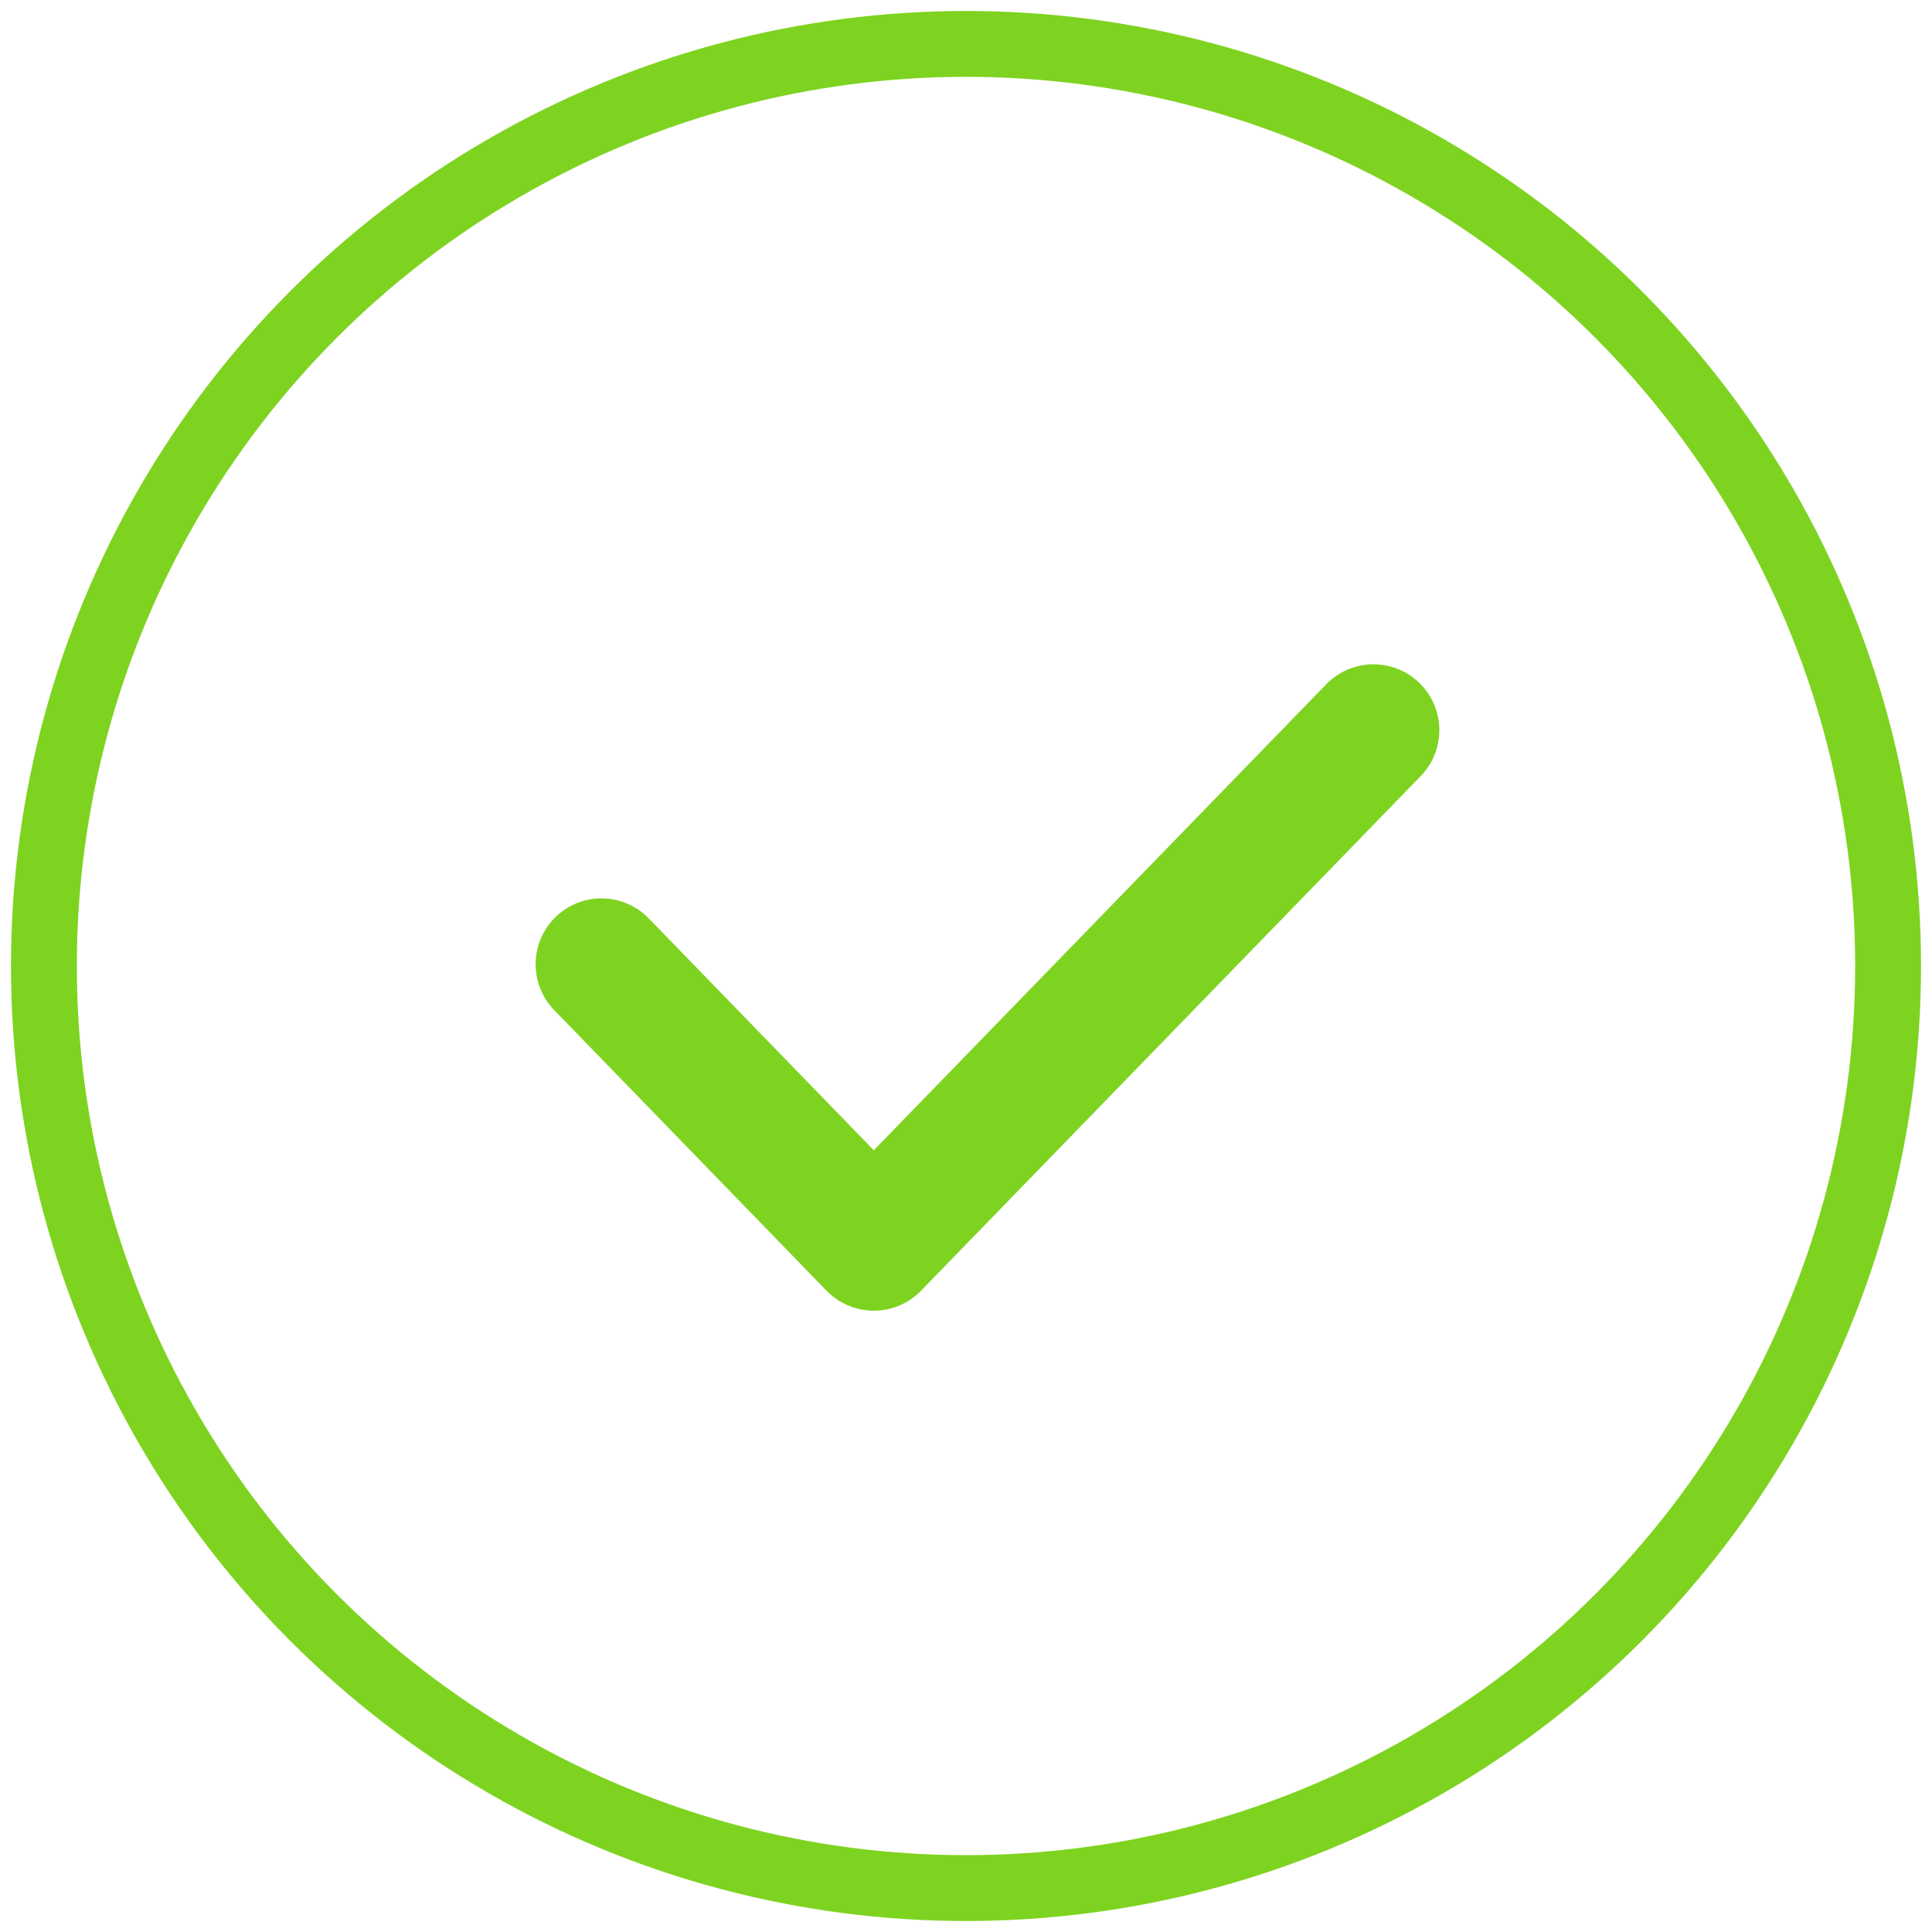 <svg xmlns="http://www.w3.org/2000/svg" width="44" height="44" viewBox="0 0 44 44">
    <g fill="none" fill-rule="nonzero" stroke="#7ED321" transform="translate(1 1)">
        <circle cx="21" cy="21" r="21" stroke-width="1.5"/>
        <path stroke-linecap="round" stroke-linejoin="round" stroke-width="3" d="M12.698 20.96L18.9 27.35l11.38-11.721"/>
    </g>
</svg>
